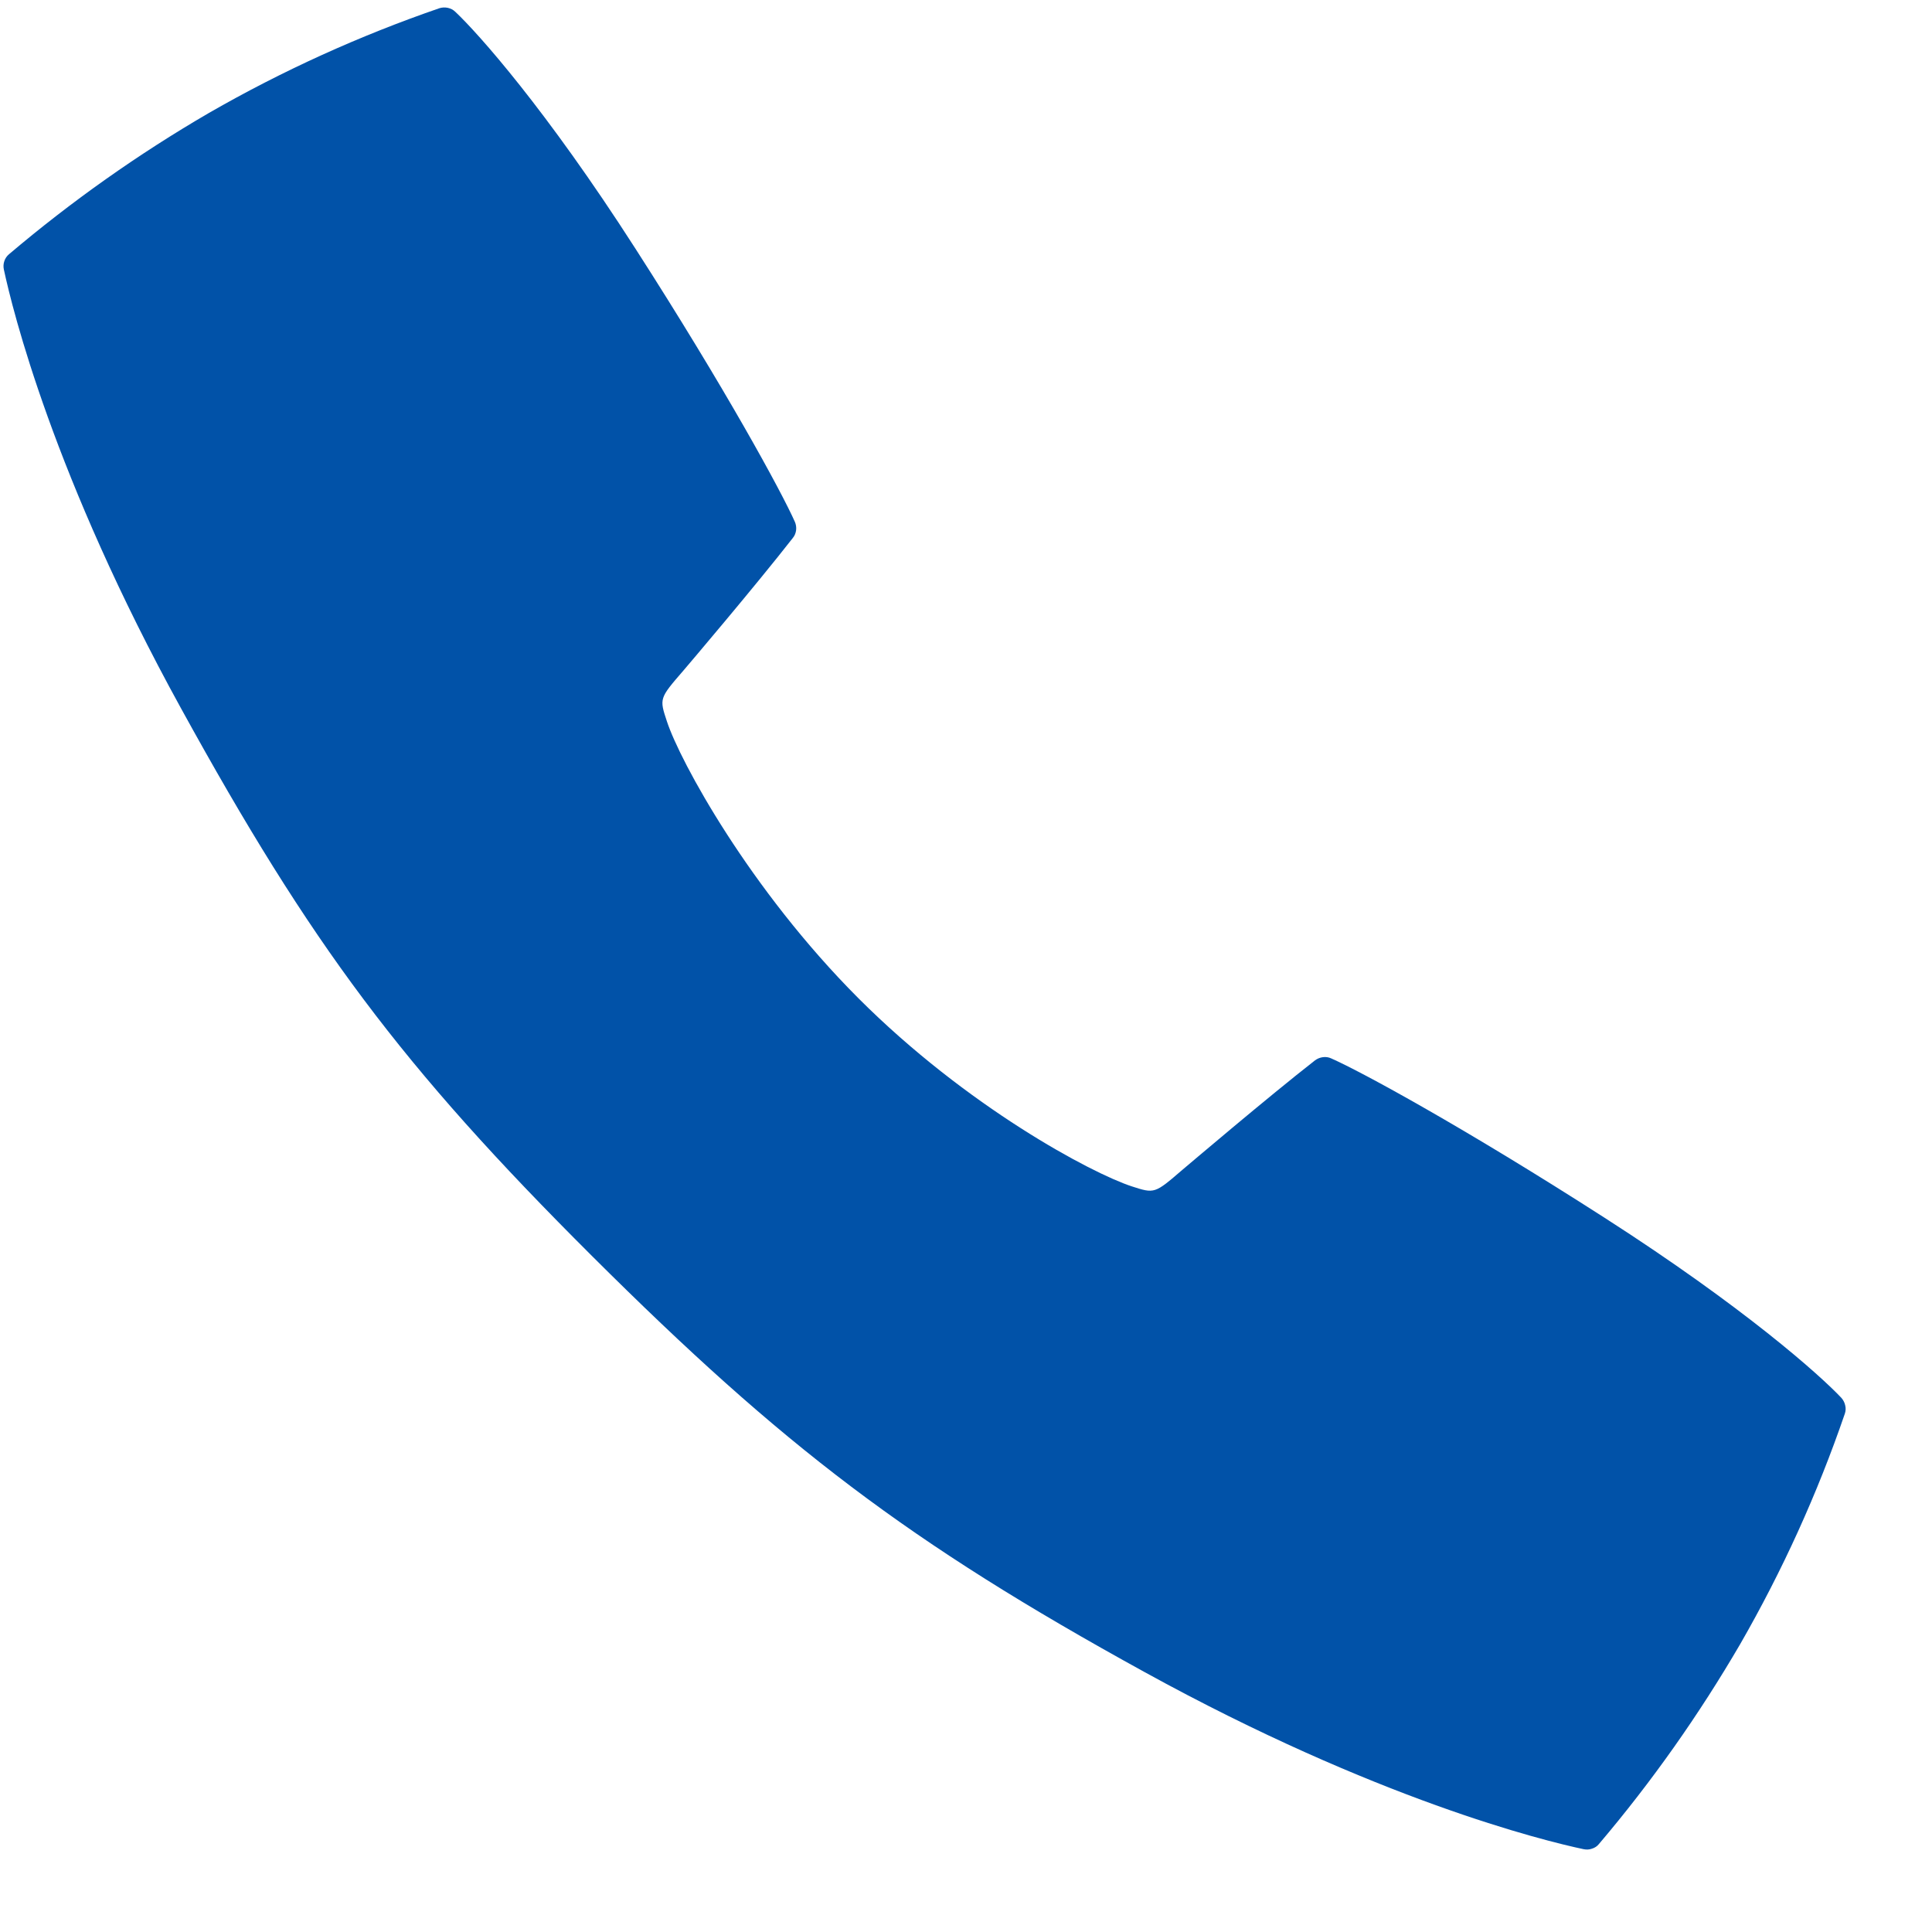 <svg width="16" height="16" viewBox="0 0 16 16" fill="none" xmlns="http://www.w3.org/2000/svg">
<path d="M15.249 11.576C15.071 11.387 14.444 10.827 13.29 10.086C12.127 9.339 11.27 8.873 11.024 8.765C11.003 8.755 10.979 8.752 10.956 8.755C10.932 8.758 10.91 8.767 10.891 8.781C10.495 9.09 9.828 9.658 9.792 9.688C9.562 9.886 9.562 9.886 9.373 9.825C9.04 9.716 8.008 9.167 7.108 8.266C6.208 7.364 5.632 6.306 5.523 5.974C5.46 5.784 5.46 5.784 5.659 5.554C5.69 5.518 6.257 4.851 6.566 4.455C6.581 4.437 6.59 4.414 6.593 4.391C6.596 4.367 6.592 4.343 6.583 4.322C6.474 4.076 6.008 3.219 5.261 2.057C4.52 0.903 3.96 0.276 3.771 0.098C3.754 0.081 3.732 0.07 3.709 0.065C3.686 0.06 3.661 0.061 3.639 0.068C2.977 0.296 2.338 0.586 1.731 0.935C1.146 1.275 0.592 1.667 0.075 2.105C0.057 2.12 0.043 2.14 0.036 2.162C0.028 2.185 0.027 2.209 0.032 2.232C0.103 2.564 0.443 3.948 1.499 5.866C2.576 7.824 3.322 8.826 4.904 10.403C6.486 11.979 7.521 12.771 9.48 13.848C11.398 14.903 12.783 15.244 13.114 15.314C13.138 15.319 13.162 15.318 13.184 15.31C13.207 15.303 13.227 15.29 13.242 15.271C13.68 14.755 14.071 14.2 14.412 13.615C14.761 13.008 15.051 12.37 15.278 11.708C15.286 11.685 15.287 11.661 15.281 11.638C15.276 11.615 15.265 11.594 15.249 11.576Z" fill="#0152A8"/>
</svg>
